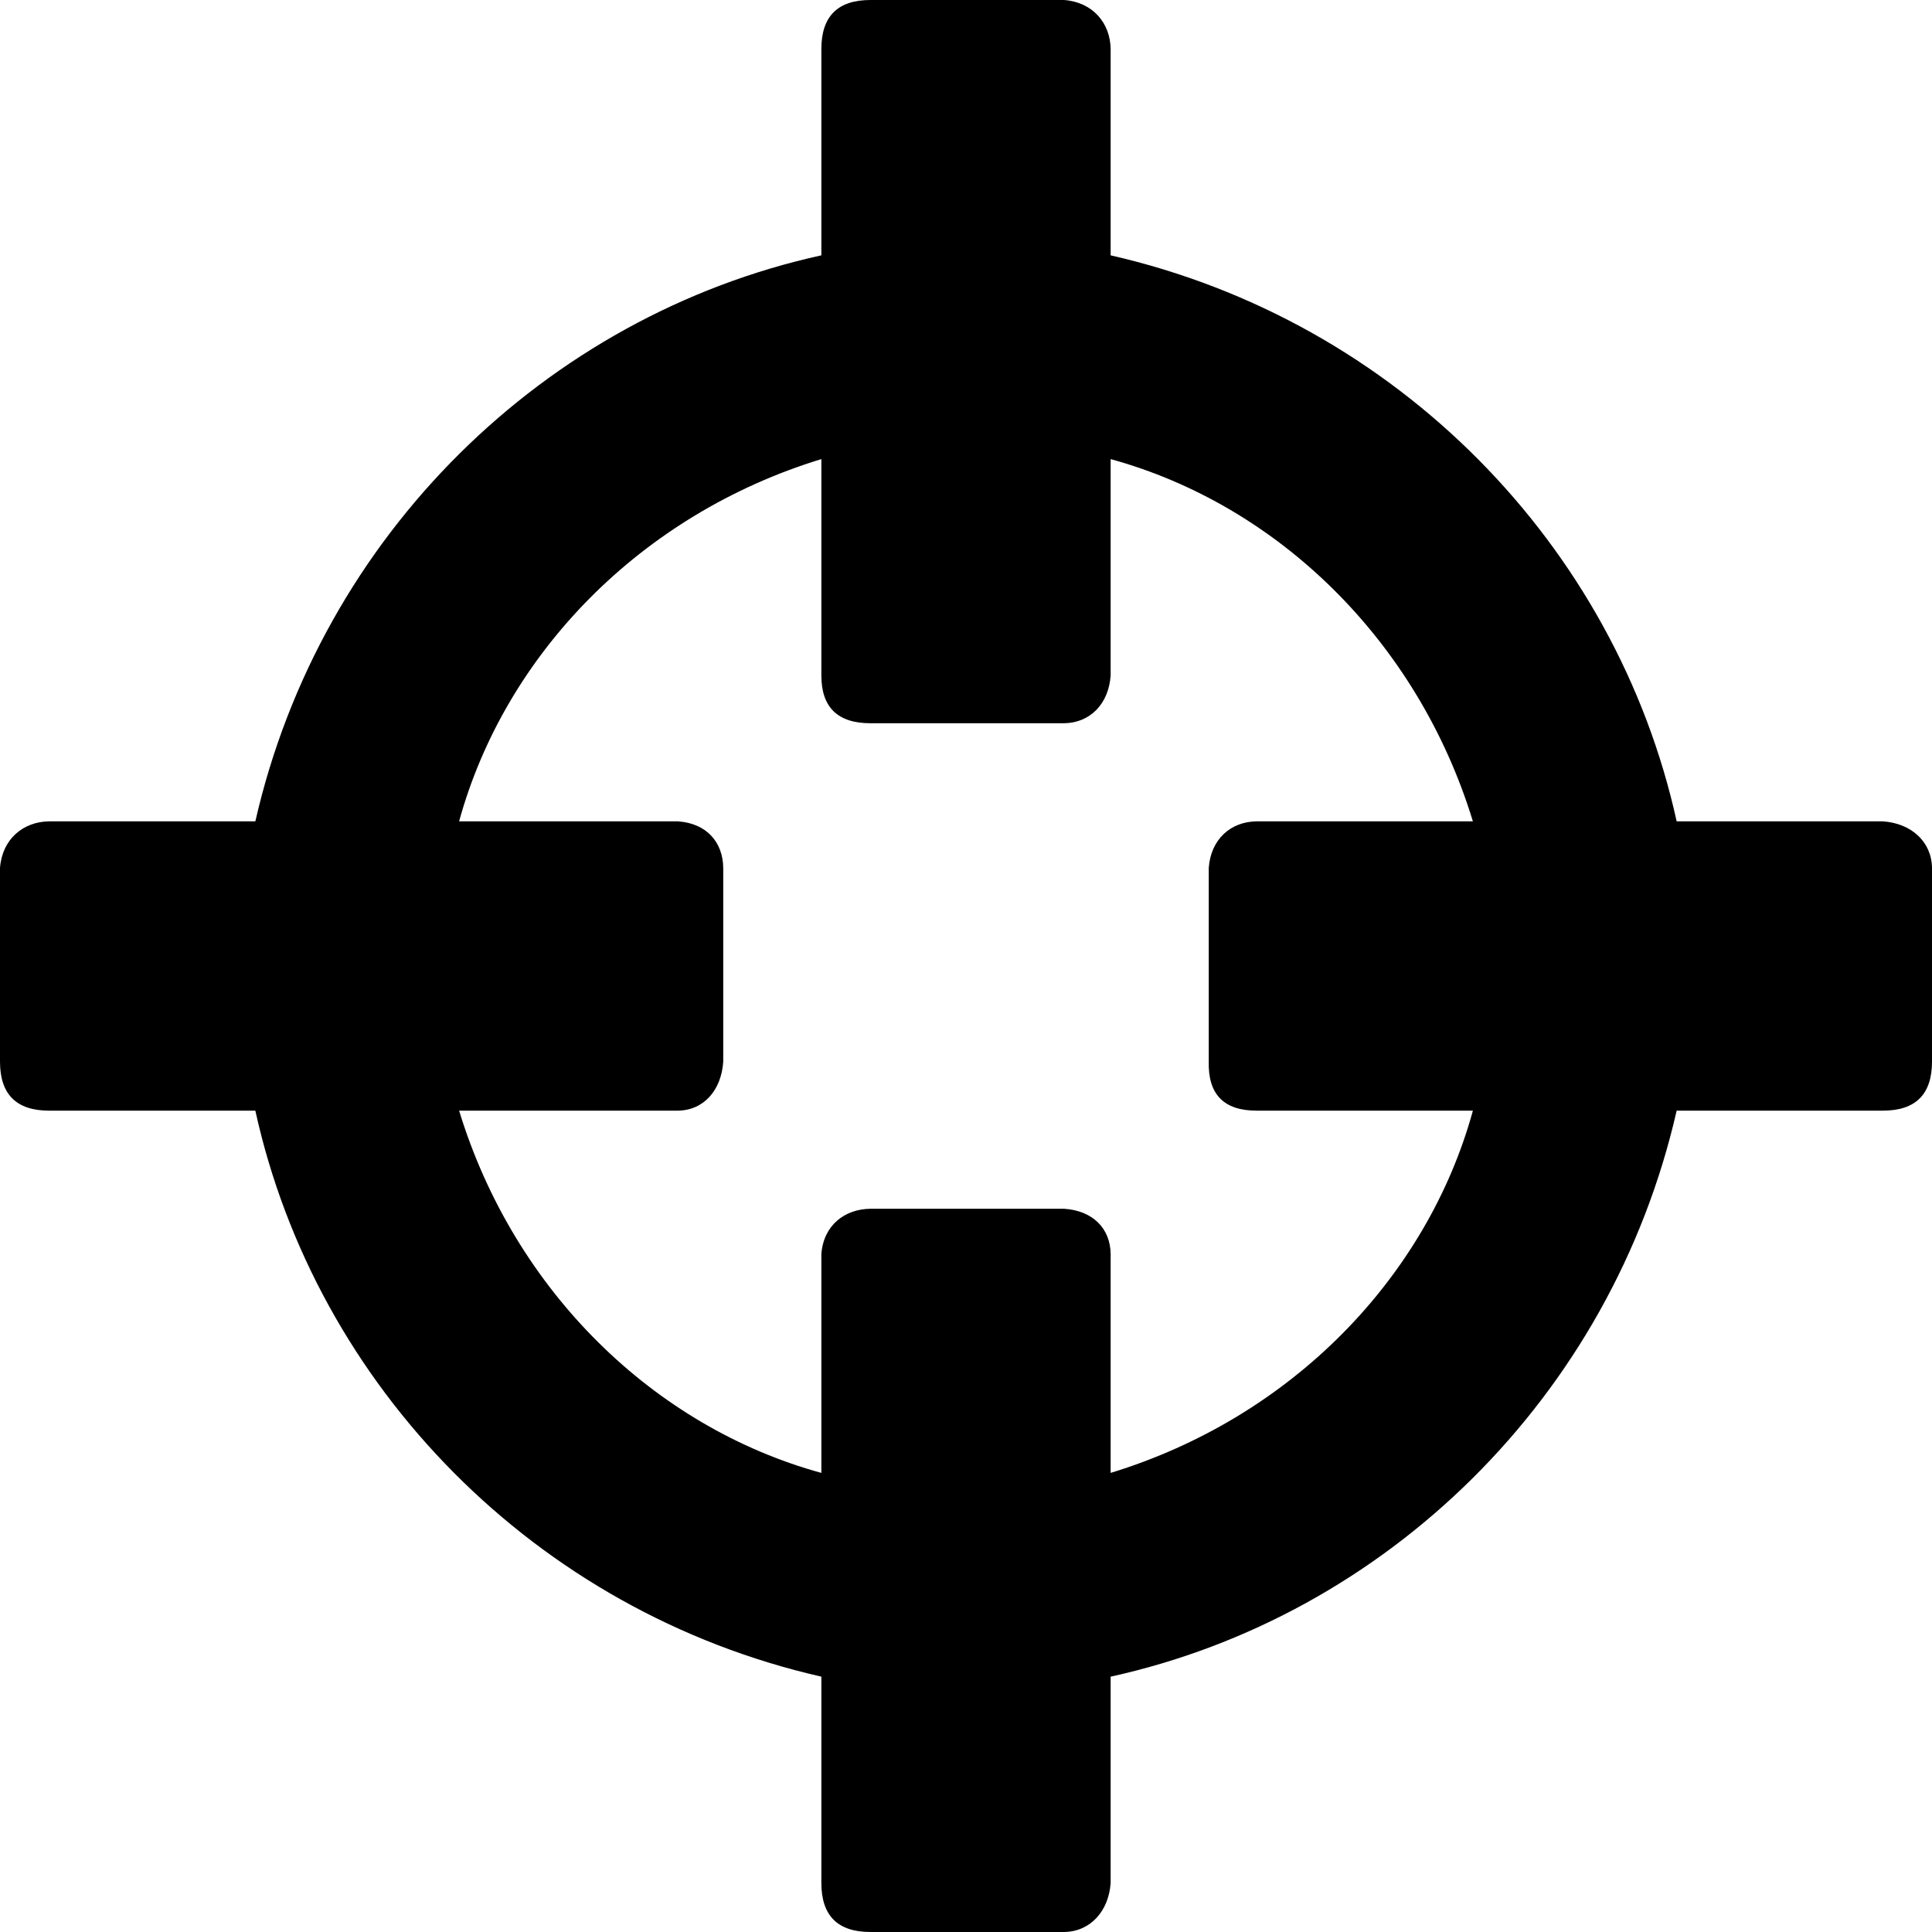 <?xml version="1.0" encoding="UTF-8" standalone="no"?>
<!-- Created with Inkscape (http://www.inkscape.org/) -->

<svg
   xmlns:dc="http://purl.org/dc/elements/1.1/"
   xmlns:cc="http://creativecommons.org/ns#"
   xmlns:rdf="http://www.w3.org/1999/02/22-rdf-syntax-ns#"
   xmlns:svg="http://www.w3.org/2000/svg"
   xmlns="http://www.w3.org/2000/svg"
   xmlns:sodipodi="http://sodipodi.sourceforge.net/DTD/sodipodi-0.dtd"
   xmlns:inkscape="http://www.inkscape.org/namespaces/inkscape"
   width="512"
   height="512"
   id="svg2"
   version="1.1"
   inkscape:version="0.48.3.1 r9886"
   sodipodi:docname="screenshot.svg">
  <defs
     id="defs4" />
  <sodipodi:namedview
     id="base"
     pagecolor="#ffffff"
     bordercolor="#666666"
     borderopacity="1.0"
     inkscape:pageopacity="0.0"
     inkscape:pageshadow="2"
     inkscape:zoom="0.35"
     inkscape:cx="35"
     inkscape:cy="520"
     inkscape:document-units="px"
     inkscape:current-layer="layer1"
     showgrid="false"
     inkscape:window-width="1920"
     inkscape:window-height="1025"
     inkscape:window-x="0"
     inkscape:window-y="27"
     inkscape:window-maximized="1" />
  <g
     inkscape:label="Layer 1"
     inkscape:groupmode="layer"
     id="layer1"
     transform="translate(0,-540.362)">
    <path
       sodipodi:nodetypes="sccccssccccccssccccssccssccccccccscccccccssccccccc"
       style="fill:currentColor"
       inkscape:connector-curvature="0"
       d="m 2.56e-6,821.696 0,-51.333 C 0.587,762.7 6.177,758.115 13,758.029 l 54.667,0 c 17.322,-75.914 76.961,-133.932 150,-150 l 0,-54.667 c 0,-8.667 4.333,-13 13,-13 l 51.333,0 c 7.662,0.587 12.247,6.177 12.333,13 l 0,54.667 c 75.914,17.322 133.932,76.961 150,150 l 54.667,0 c 7.511,0.513 12.904,5.4 13,12.333 l 0,51.333 c 0,8.667 -4.333,13 -13,13 l -54.667,0 c -17.322,75.914 -76.961,133.932 -150,150 l 0,54.667 c -0.513,7.511 -5.4,12.904 -12.333,13 l -51.333,0 c -8.667,0 -13,-4.333 -13,-13 l 0,-54.667 C 141.753,967.374 83.734,907.734 67.667,834.696 l -54.667,0 c -8.667,0 -13,-4.333 -13,-13 z m 121.667,13 c 14.663,47.961 51.803,83.871 96,96 l 0,-58 c 0.591,-7.693 6.229,-11.919 13,-12 l 51.333,0 c 7.535,0.488 12.247,5.148 12.333,12 l 0,58 c 47.961,-14.663 83.871,-51.803 96,-96 l -57.333,0 c -8.667,0 -12.889,-4.333 -12.667,-13 l 0,-51.333 C 320.886,762.739 326.169,758.115 333,758.029 l 57.333,0 c -14.663,-47.961 -51.803,-83.871 -96,-96 l 0,57.333 c -0.516,7.546 -5.444,12.576 -12.333,12.667 l -51.333,0 c -8.667,0 -13,-4.222 -13,-12.667 l 0,-57.333 c -47.961,14.663 -83.871,51.803 -96,96 l 58,0 c 7.615,0.524 11.918,5.545 12,12.333 l 0,51.333 c -0.482,7.462 -5.056,12.904 -12,13 z"
       id="path3081" />
  </g>
</svg>
